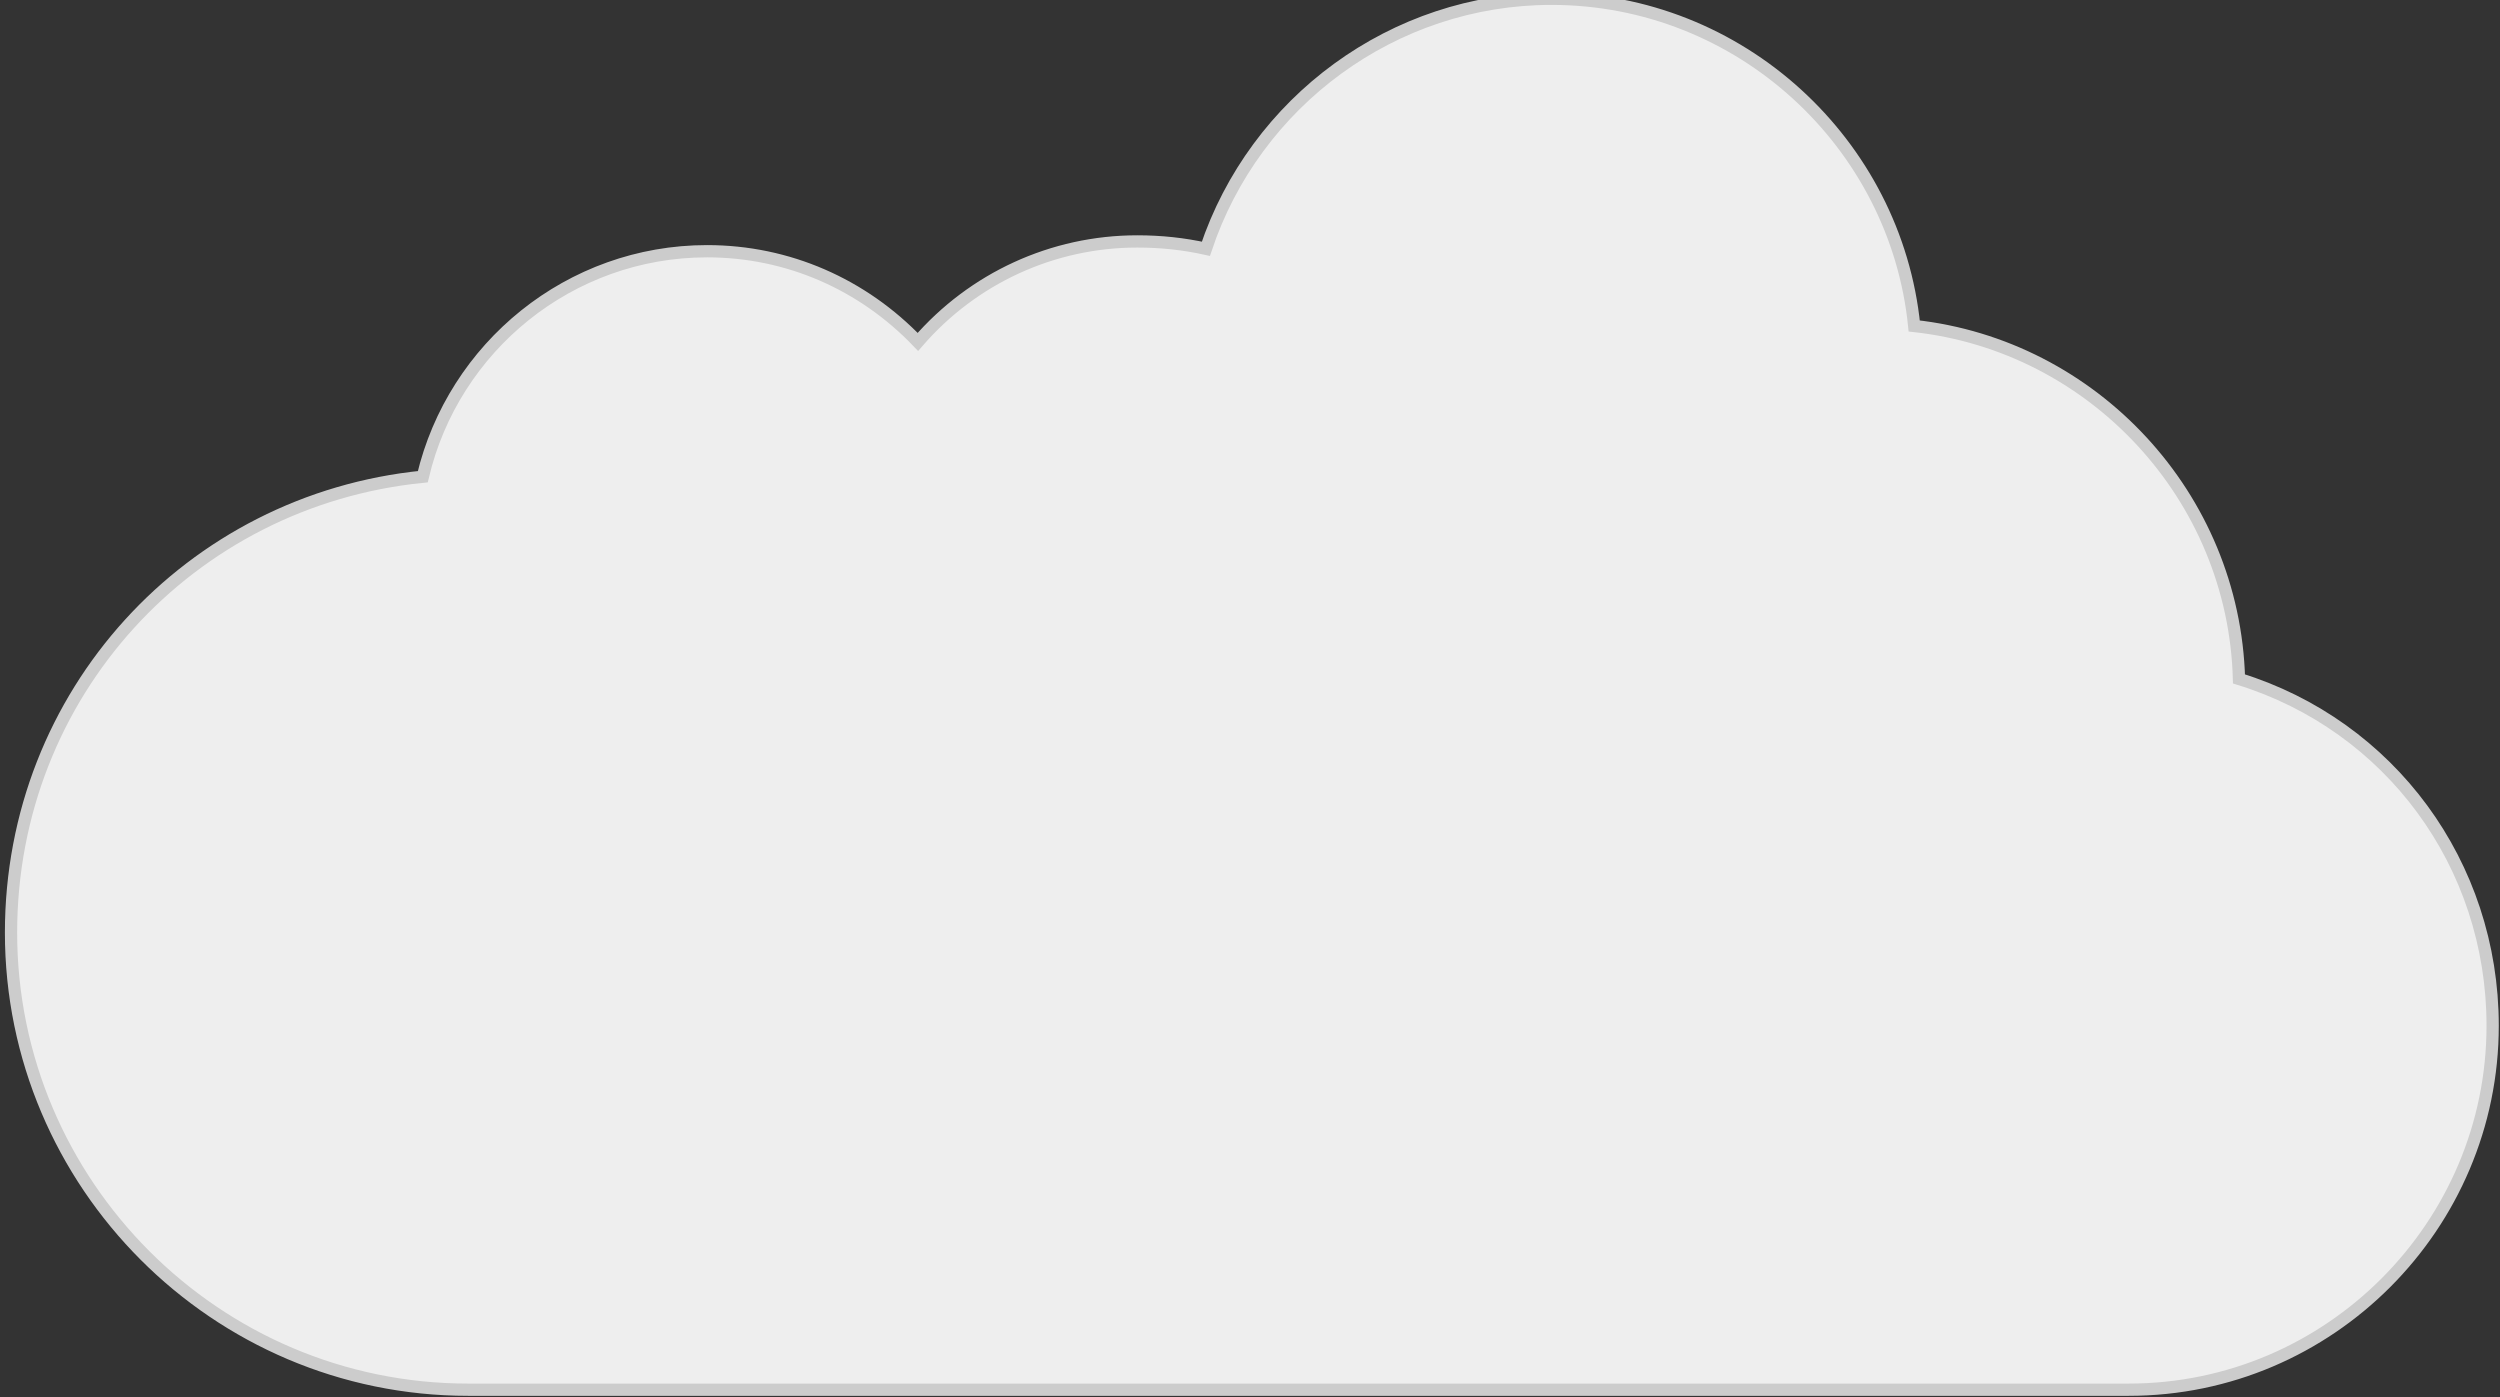 <svg
  version="1.2"
  xmlns="http://www.w3.org/2000/svg"
  viewBox="0 0 204 114"
  width="204"
  height="114"
>
  <rect x="0" y="0" width="204" height="114" fill="#333333" stroke="none"/>
  <path
    fill="#EEE"
    stroke="#CCC"
    stroke-width="1"
    fill-rule="evenodd"
    d="m173.7 113.4h-135.5c-20.6 0-37.3-16.8-37.3-37.3 0-19.5 14.6-35.3 33.6-37.2 2.5-10.6 12-18.4 23.2-18.4 6.6 0 12.7 2.7 17.2 7.4 4.5-5.2 11-8.2 17.9-8.2q2.9 0 5.6 0.6c4-12 15.3-20.4 28.2-20.4 15.4 0 28.1 11.8 29.6 26.7 14.6 1.6 26.1 13.9 26.5 28.8 12.3 3.8 20.7 15.1 20.7 28.3 0 16.3-13.3 29.7-29.7 29.7z"
  />
</svg>
